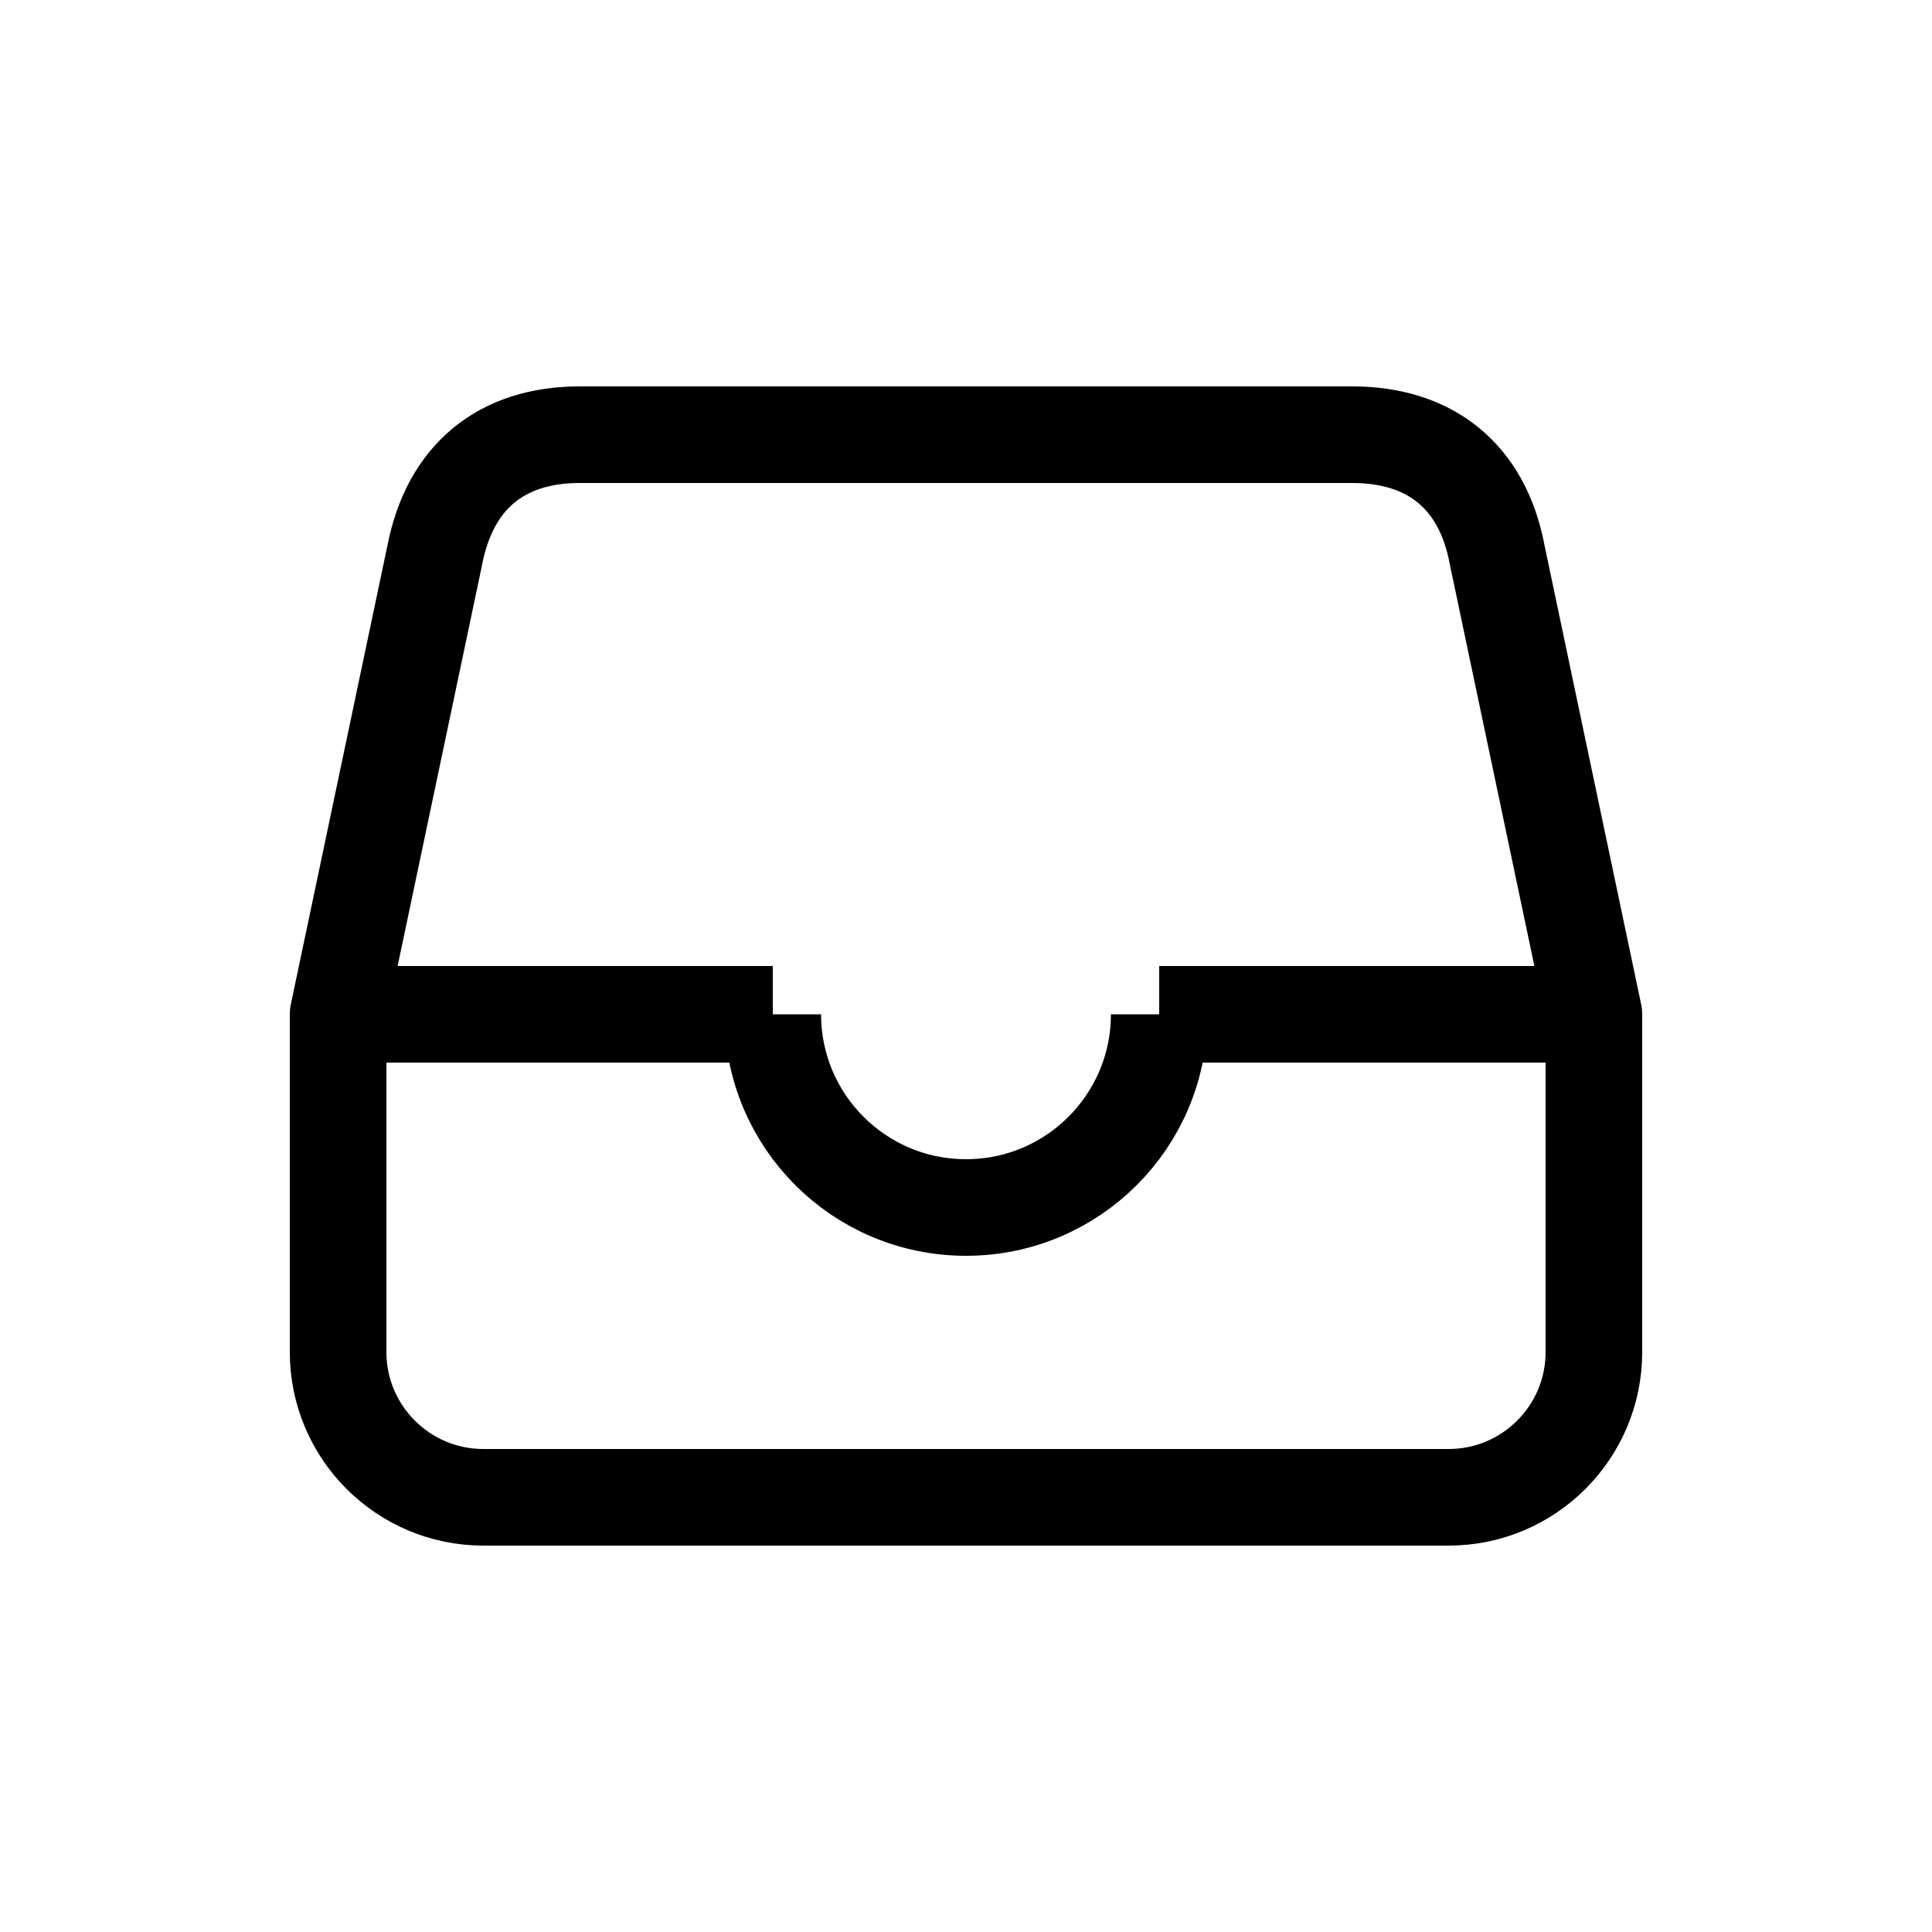<svg width="20" xmlns="http://www.w3.org/2000/svg" height="20" id="screenshot-71e1bcd0-75f7-80e4-8005-4a990be72807" viewBox="0 0 20 20" xmlns:xlink="http://www.w3.org/1999/xlink" fill="none" version="1.1"><g id="shape-71e1bcd0-75f7-80e4-8005-4a990be72807" data-testid="inbox-icon"><g fill="none"><g class="fills" id="fills-71e1bcd0-75f7-80e4-8005-4a990be72807"><rect rx="0" ry="0" x="0" y="0" width="20" height="20" transform="matrix(1, 0, 0, 1, 0, 0)" class="frame-background"/></g><g class="frame-children"><g id="shape-71e1bcd0-75f7-80e4-8005-4a9937ab61e3" data-testid="file-tray-outline" class="ionicon" rx="0" ry="0" style="fill: rgb(0, 0, 0);"><g id="shape-71e1bcd0-75f7-80e4-8005-4a9937ab61e4" data-testid="base-background" style="display: none;"><g class="fills" id="fills-71e1bcd0-75f7-80e4-8005-4a9937ab61e4"><rect width="16" height="16" x="2" transform="matrix(1, 0, 0, 1, 0, 0)" style="fill: none;" ry="0" fill="none" rx="0" y="2"/></g></g><g id="shape-71e1bcd0-75f7-80e4-8005-4a9937ab61e5" data-testid="svg-path"><g class="fills" id="fills-71e1bcd0-75f7-80e4-8005-4a9937ab61e5"><path d="M14.000,4.500L6.000,4.500C5.188,4.500,4.656,4.938,4.500,5.750L3.500,10.500L3.500,14.000C3.502,14.827,4.173,15.498,5.000,15.500L15.000,15.500C15.827,15.498,16.498,14.827,16.500,14.000L16.500,10.500L15.500,5.750C15.344,4.906,14.781,4.500,14.000,4.500ZZ" fill="none" stroke-linejoin="round" style="fill: none;"/></g><g fill="none" stroke-linejoin="round" id="strokes-71e1bcd0-75f7-80e4-8005-4a9937ab61e5" class="strokes"><g class="stroke-shape"><path d="M14.000,4.500L6.000,4.500C5.188,4.500,4.656,4.938,4.500,5.750L3.500,10.500L3.500,14.000C3.502,14.827,4.173,15.498,5.000,15.500L15.000,15.500C15.827,15.498,16.498,14.827,16.500,14.000L16.500,10.500L15.500,5.750C15.344,4.906,14.781,4.500,14.000,4.500ZZ" style="fill: none; stroke-width: 1; stroke: rgb(0, 0, 0); stroke-opacity: 1;"/></g></g></g><g id="shape-71e1bcd0-75f7-80e4-8005-4a9937ab61e6" data-testid="svg-path"><g class="fills" id="fills-71e1bcd0-75f7-80e4-8005-4a9937ab61e6"><path d="M3.500,10.500L8.000,10.500M12.000,10.500L16.500,10.500M8.000,10.500C8.000,11.605,8.895,12.500,10.000,12.500C11.105,12.500,12.000,11.605,12.000,10.500" fill="none" stroke-linejoin="round" style="fill: none;"/></g><g fill="none" stroke-linejoin="round" id="strokes-71e1bcd0-75f7-80e4-8005-4a9937ab61e6" class="strokes"><g class="stroke-shape"><path d="M3.500,10.500L8.000,10.500M12.000,10.500L16.500,10.500M8.000,10.500C8.000,11.605,8.895,12.500,10.000,12.500C11.105,12.500,12.000,11.605,12.000,10.500" style="fill: none; stroke-width: 1; stroke: rgb(0, 0, 0); stroke-opacity: 1;"/></g></g></g></g></g></g></g></svg>